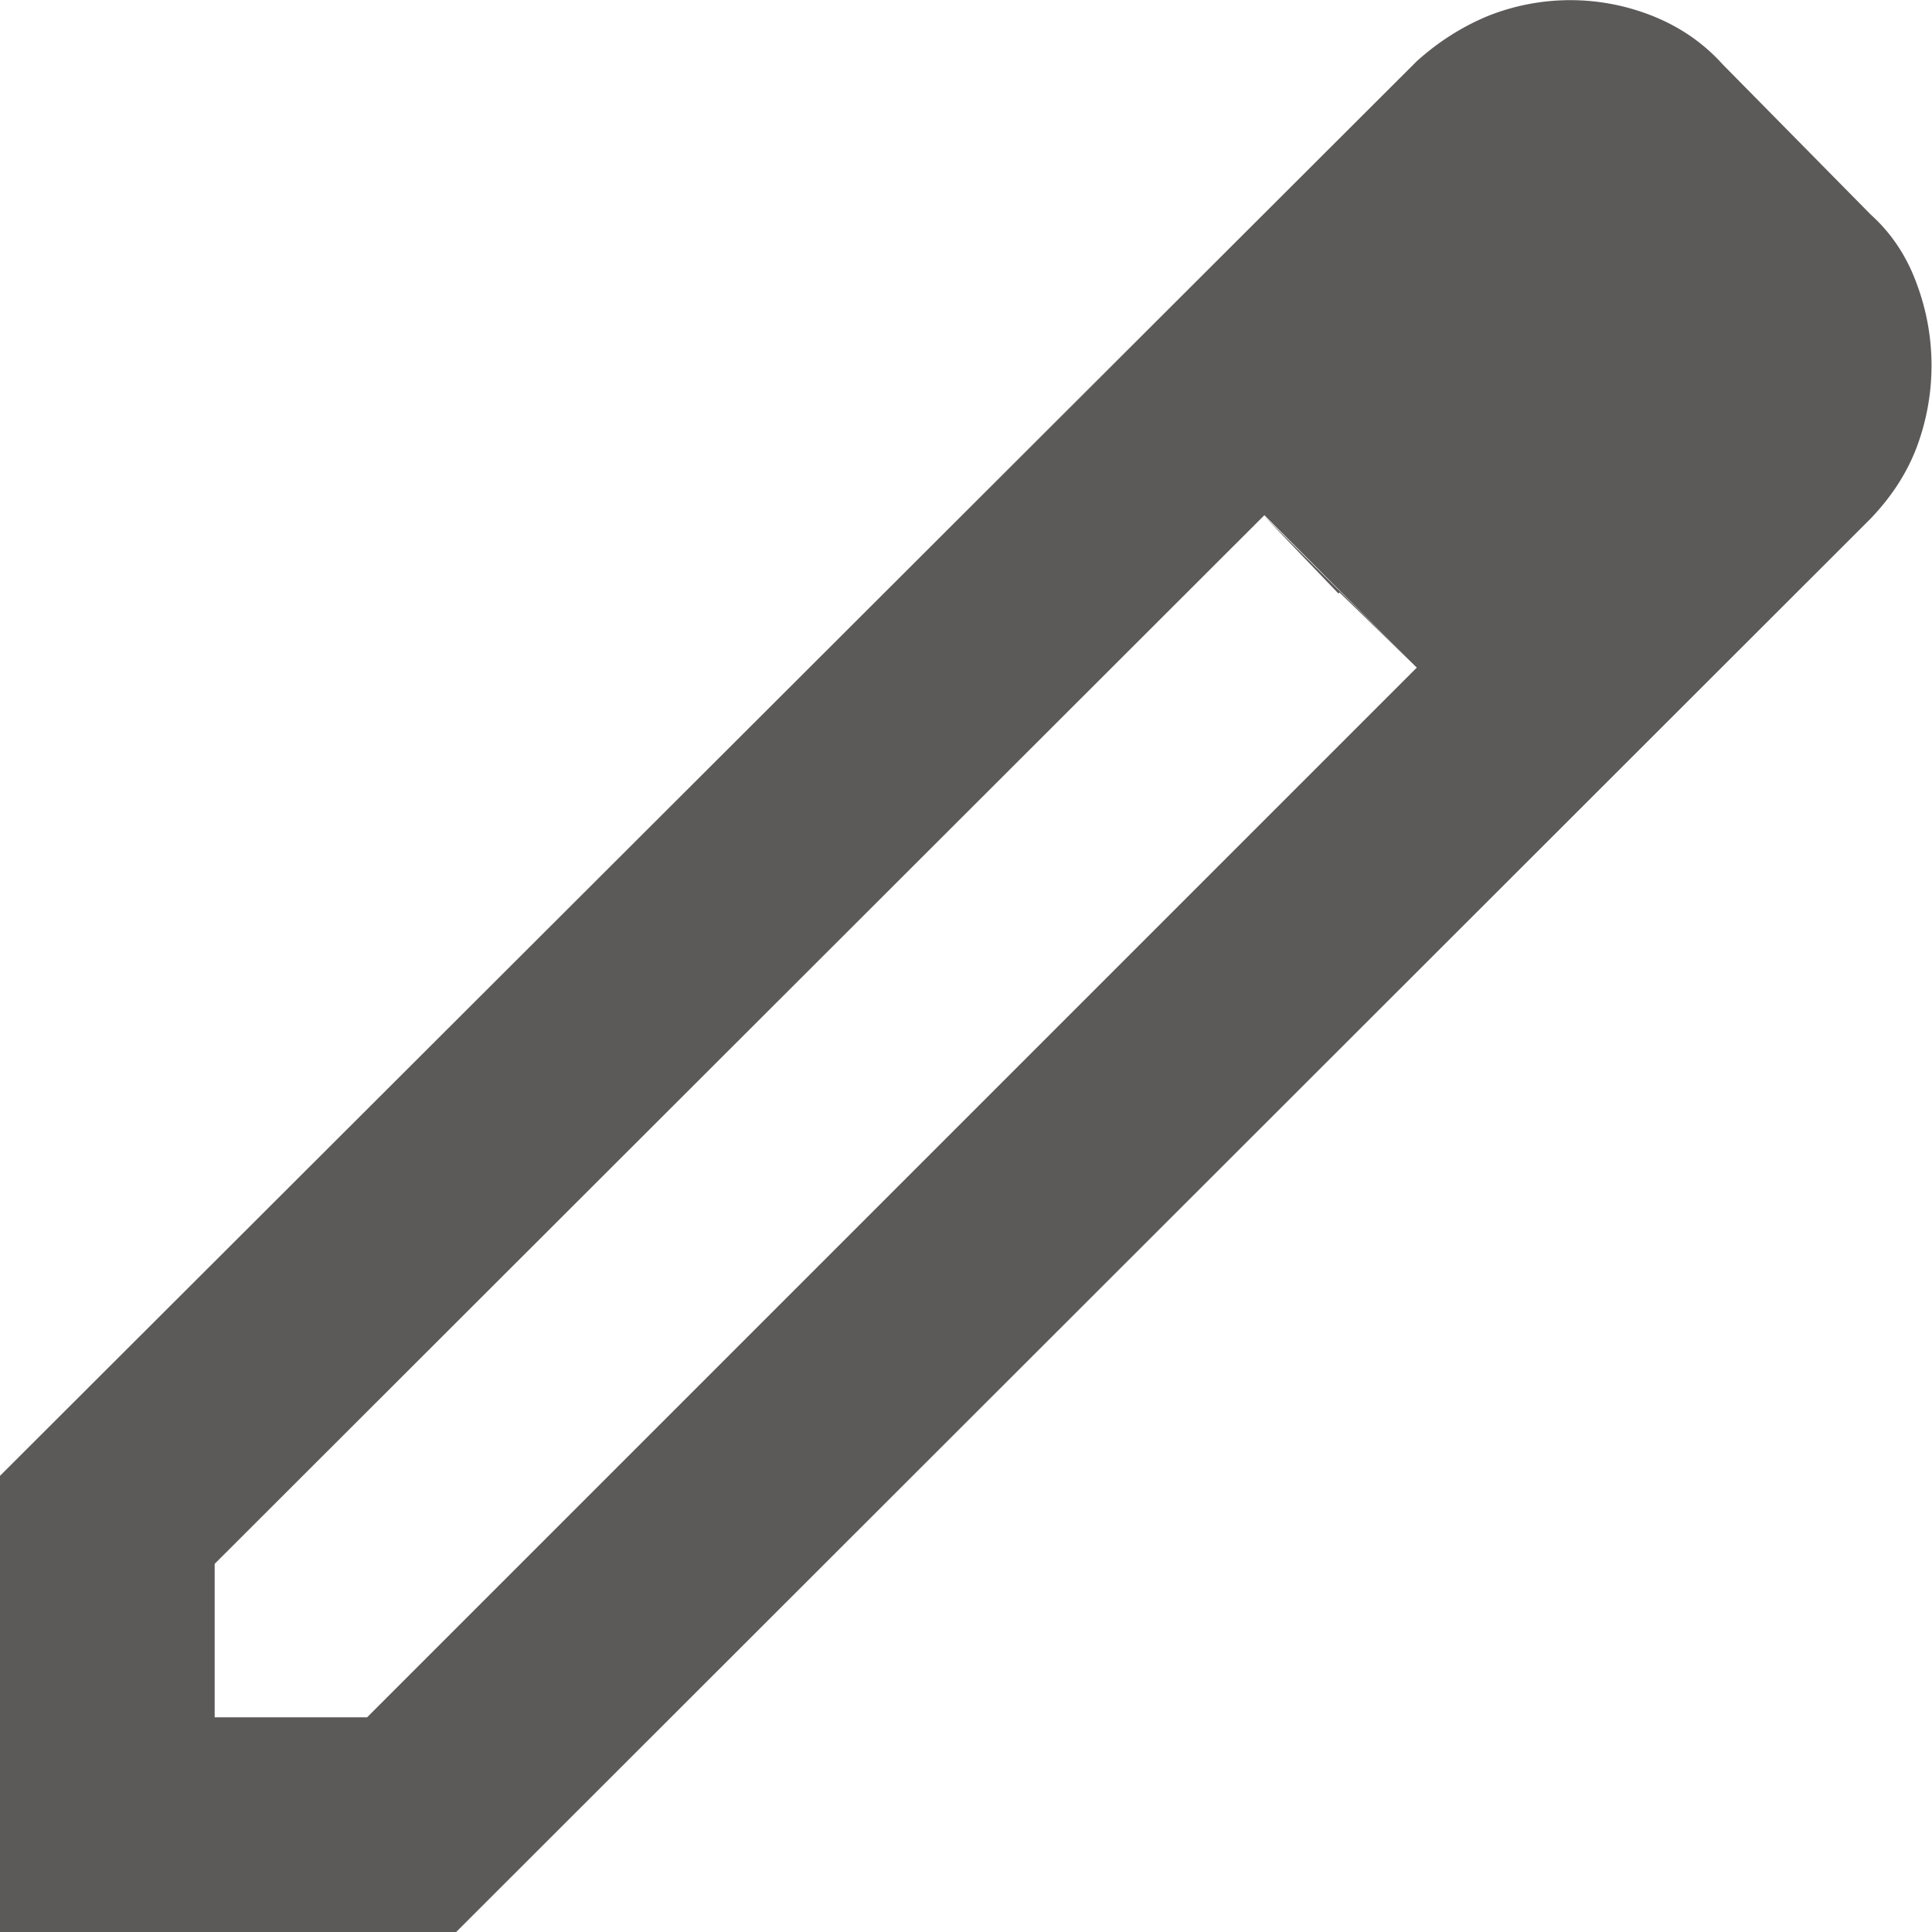 <svg width="18" height="18" fill="none" xmlns="http://www.w3.org/2000/svg">
  <path d="M2 16h1.42l9.78-9.78-1.42-1.42L2 14.57V16Zm-2 2v-4.25L13.2.57c.2-.18.42-.32.66-.42a2.07 2.07 0 0 1 1.54 0c.25.1.47.25.65.45L17.43 2c.2.18.34.4.43.65a2.17 2.17 0 0 1 0 1.51c-.09.24-.23.46-.43.67L4.25 18H0ZM12.47 5.53l-.7-.73 1.43 1.42-.72-.7Z" fill="#5C5959"/>
</svg>
